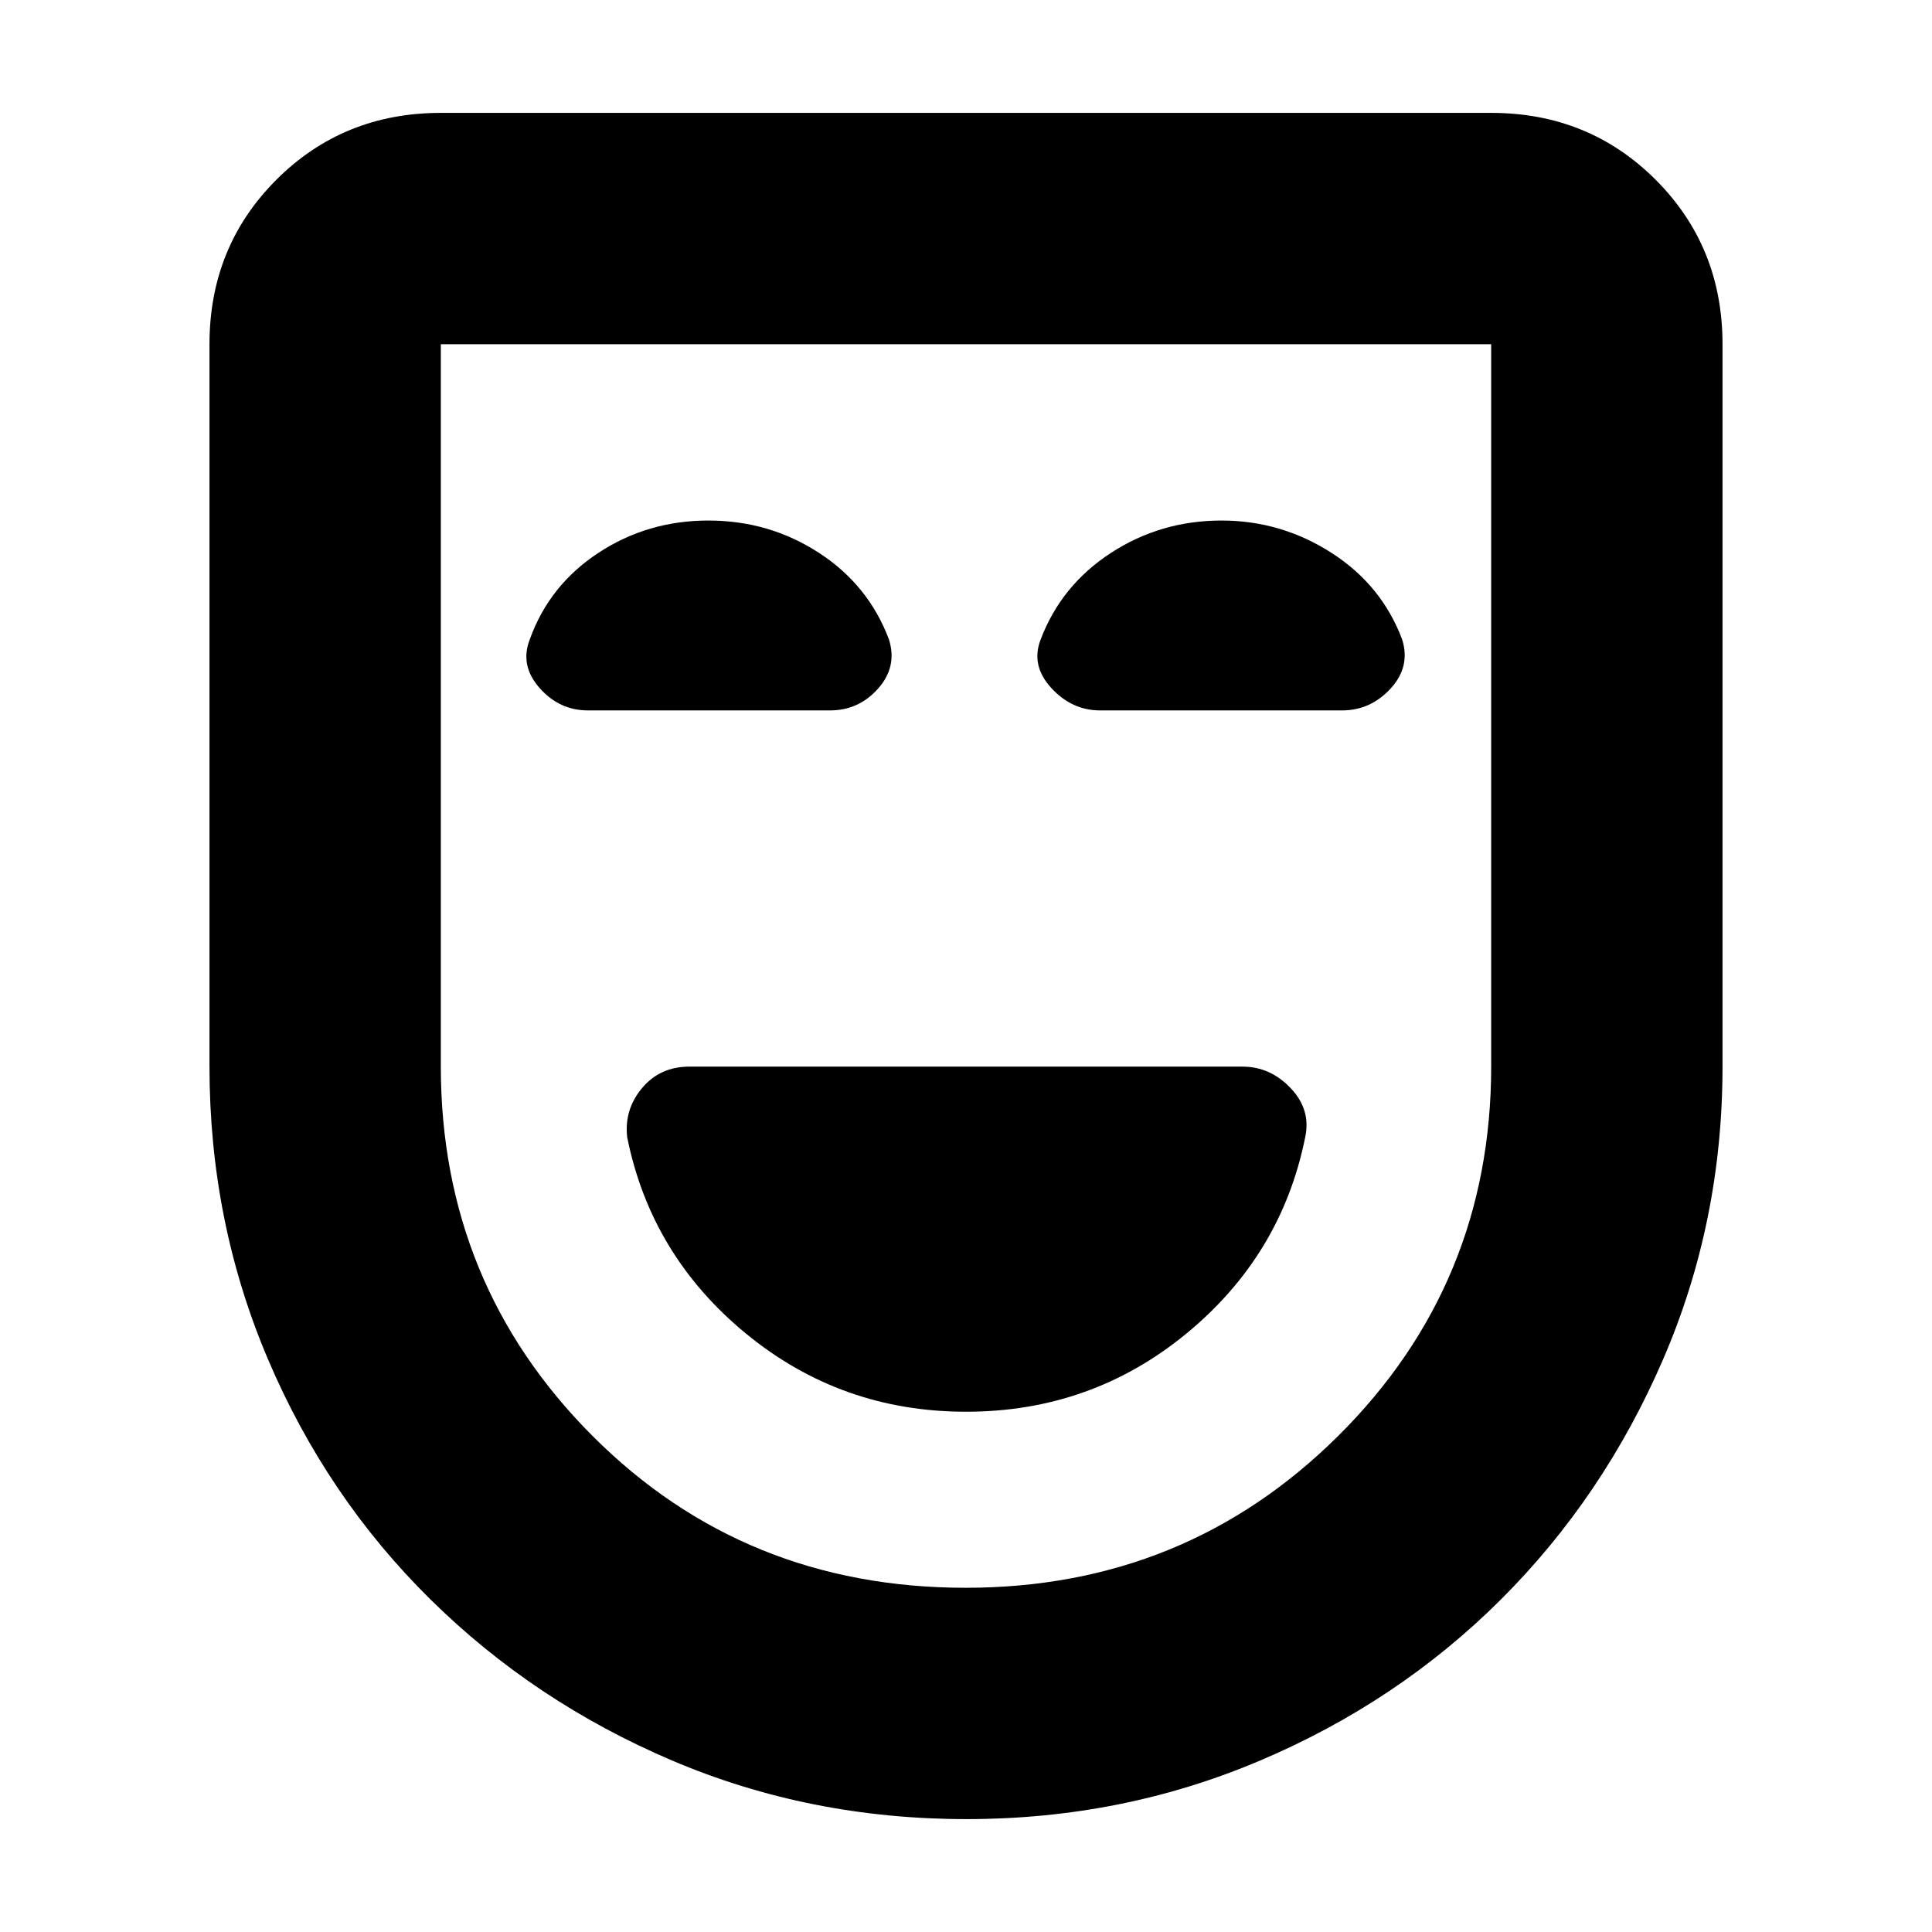 <svg xmlns="http://www.w3.org/2000/svg" height="20" viewBox="0 -960 960 960" width="20"><path d="M480.07-258.52q62.19 0 109.44-38.84 47.24-38.84 59.04-97.58 2.93-13.67-7.22-24.36-10.15-10.7-23.94-10.7H342.58q-14.67 0-23.58 10.7-8.91 10.69-7.35 24.39 11.79 58.72 59.01 97.56 47.21 38.83 109.41 38.83Zm.21 202.43q-77.98 0-146.42-29.16-68.45-29.16-120-80.03-51.56-50.86-80.66-119.21-29.11-68.36-29.11-145.51v-358.96q0-48.48 33.23-81.72 33.24-33.23 81.72-33.23h521.92q48.48 0 81.72 33.23 33.23 33.24 33.23 81.72V-430q0 77.15-29.55 145.51-29.55 68.35-80.51 119.21-50.96 50.87-119.56 80.03-68.59 29.16-146.01 29.16Zm-.42-114.95q109.12 0 185.11-75.49 75.99-75.49 75.99-183.64v-358.79H219.04v358.79q0 108.15 75.35 183.64 75.36 75.49 185.47 75.49ZM480-480ZM352-701.35q-30.26 0-54.67 16.07-24.42 16.06-34.09 43.01-5.02 12.88 4.82 24.07 9.85 11.2 24.11 11.2h120.29q14.19 0 23.82-10.79t5.5-24.3q-10.13-27.13-34.82-43.19-24.7-16.07-54.96-16.07Zm255 0q-30.26 0-54.96 16.07-24.69 16.06-34.93 43.01-5.02 12.88 5.22 24.07 10.24 11.2 24.28 11.2h120.28q14.04 0 24.03-10.79 9.99-10.79 5.86-24.3-10.13-27.13-35.16-43.19-25.02-16.07-54.62-16.07Z"/></svg>